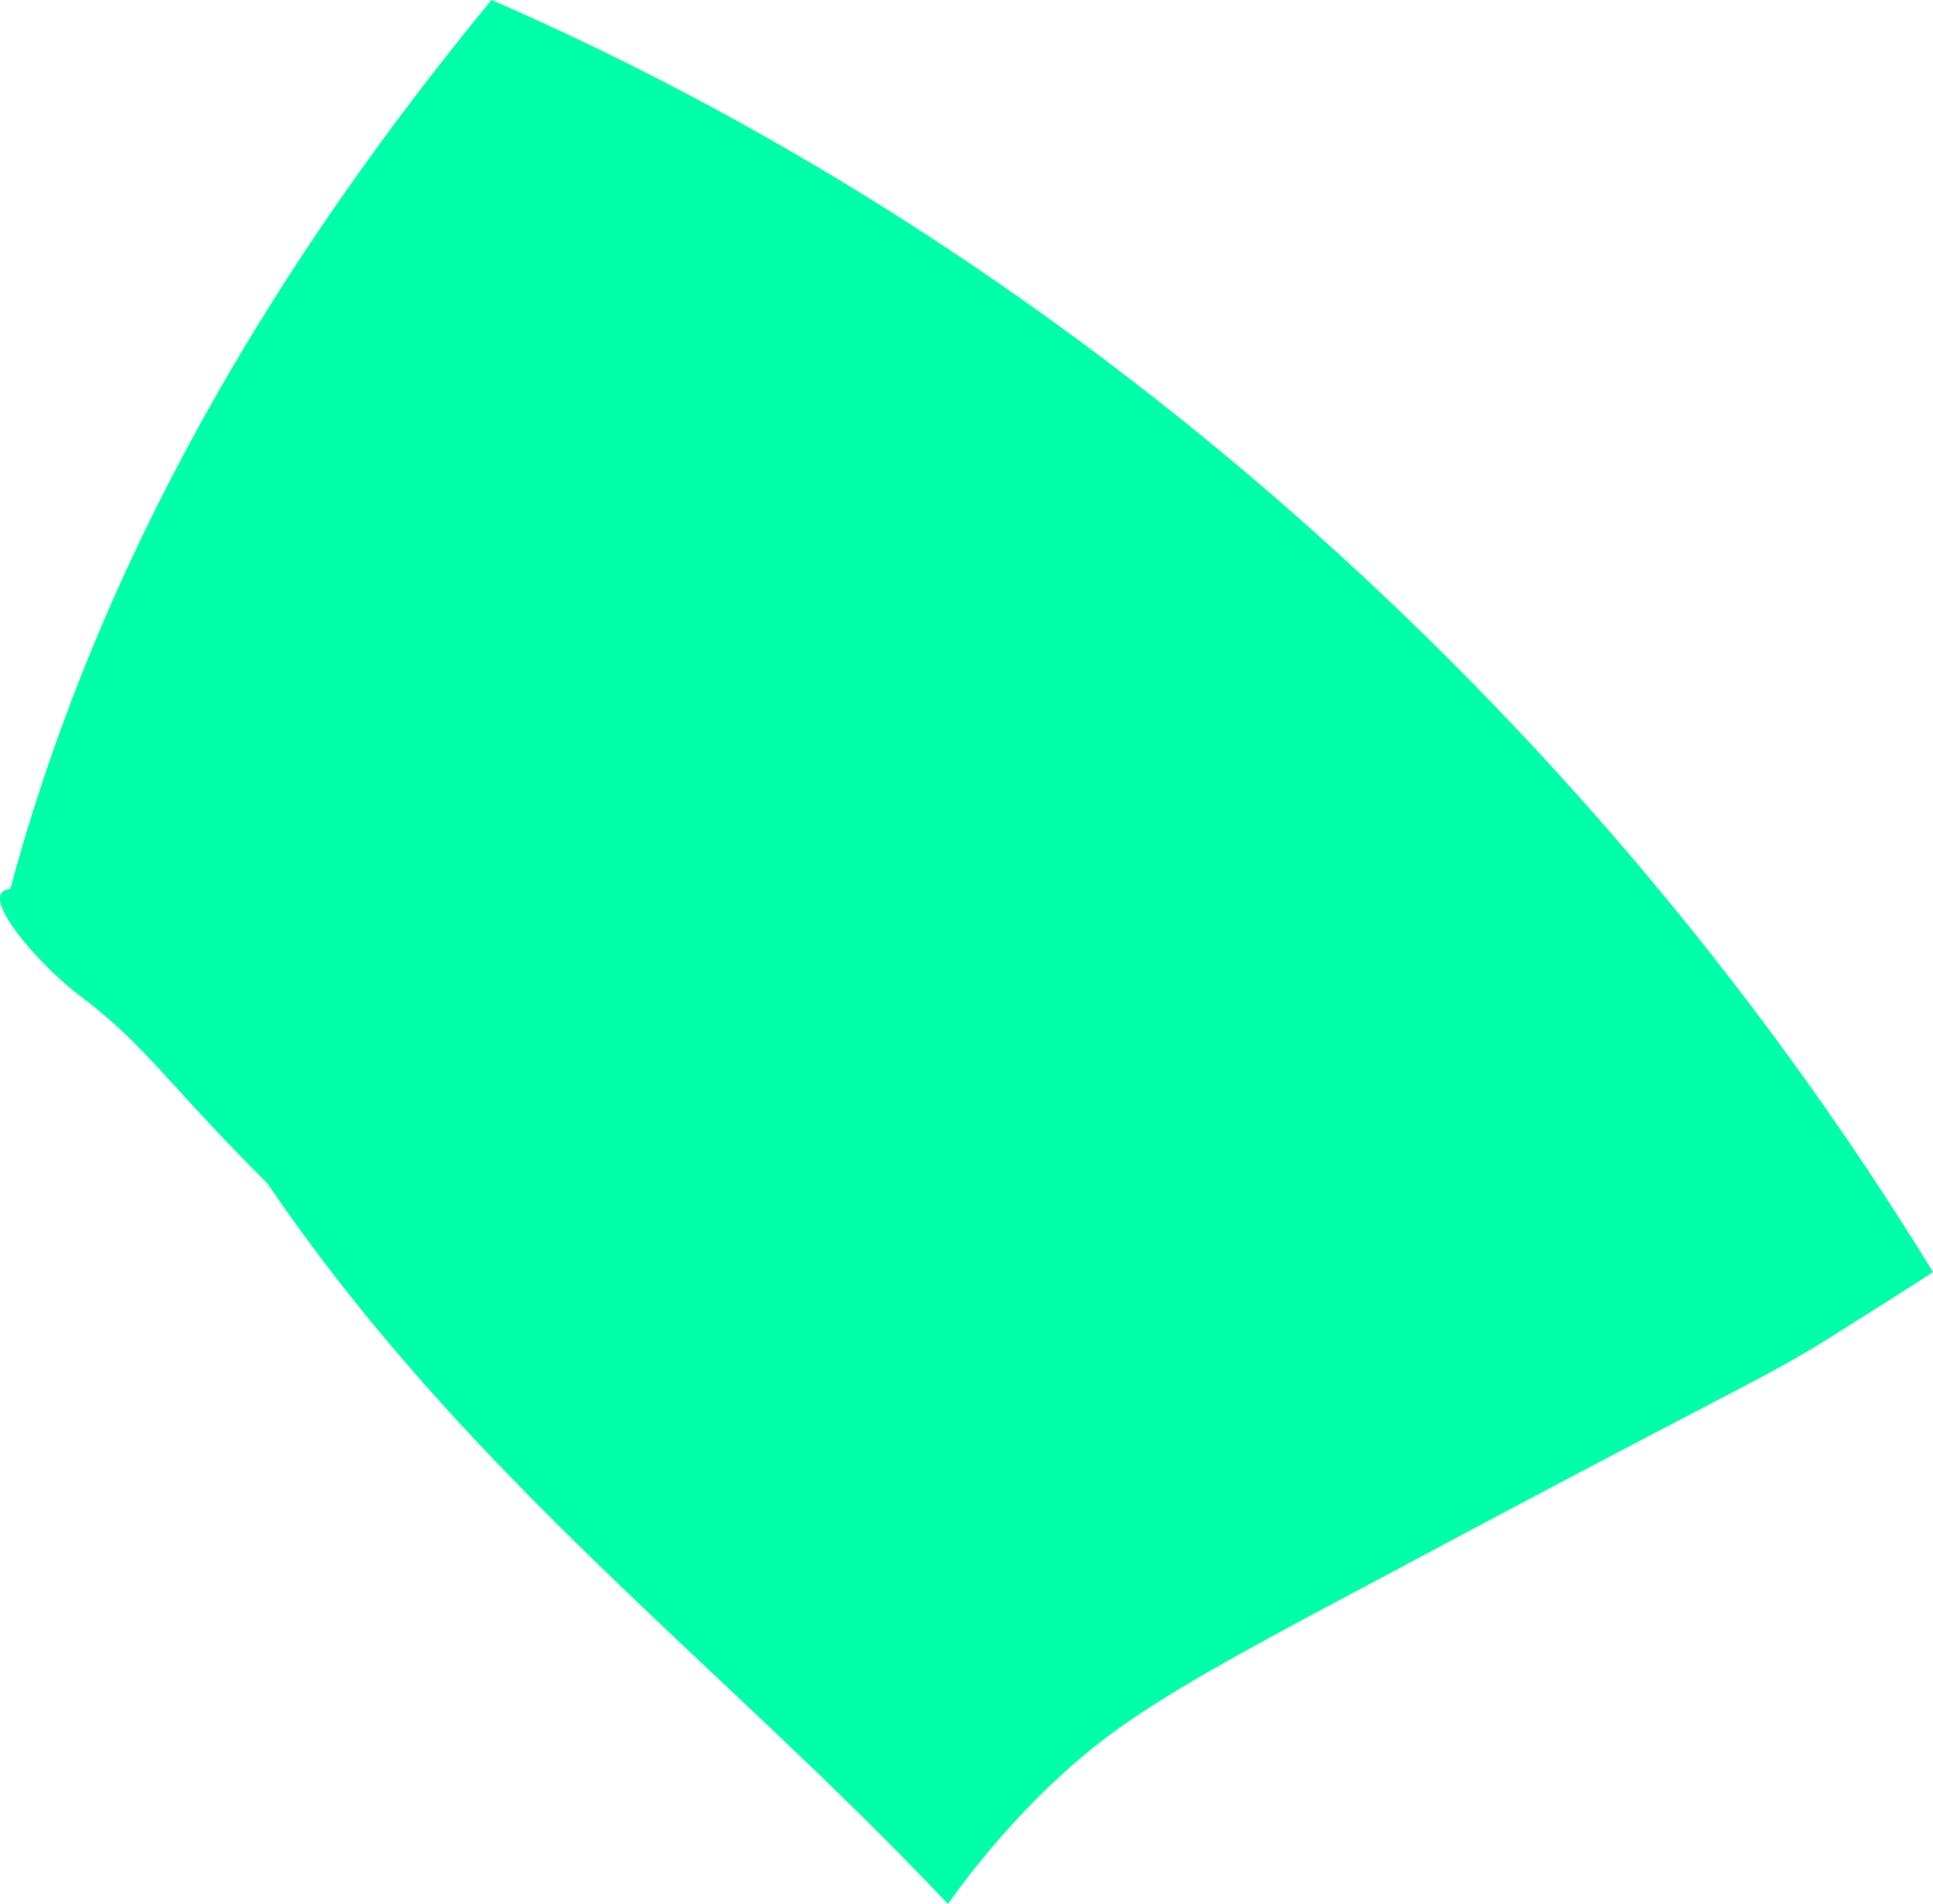 <svg xmlns="http://www.w3.org/2000/svg" viewBox="0 0 74.96 73.82"><defs><style>.cls-1{fill:#00ffa9;}</style></defs><g id="Layer_2" data-name="Layer 2"><g id="Layer_1-2" data-name="Layer 1"><path class="cls-1" d="M19.06,0C12.19,8.36,4.32,19.92.4,34.47c-1.35.09,1,2.83,2.64,4.09,2.66,2,3.33,3.33,7.33,7.32,7.75,11.4,17.69,18.71,26.39,27.94a32.64,32.64,0,0,1,3.74-4.38c2.71-2.64,5-4,13-8.23,15.08-8.07,14.83-7.67,18-9.69,1.22-.77,2.37-1.49,3.46-2.2C61.88,28,42.06,10,19.06,0Z"/></g></g></svg>